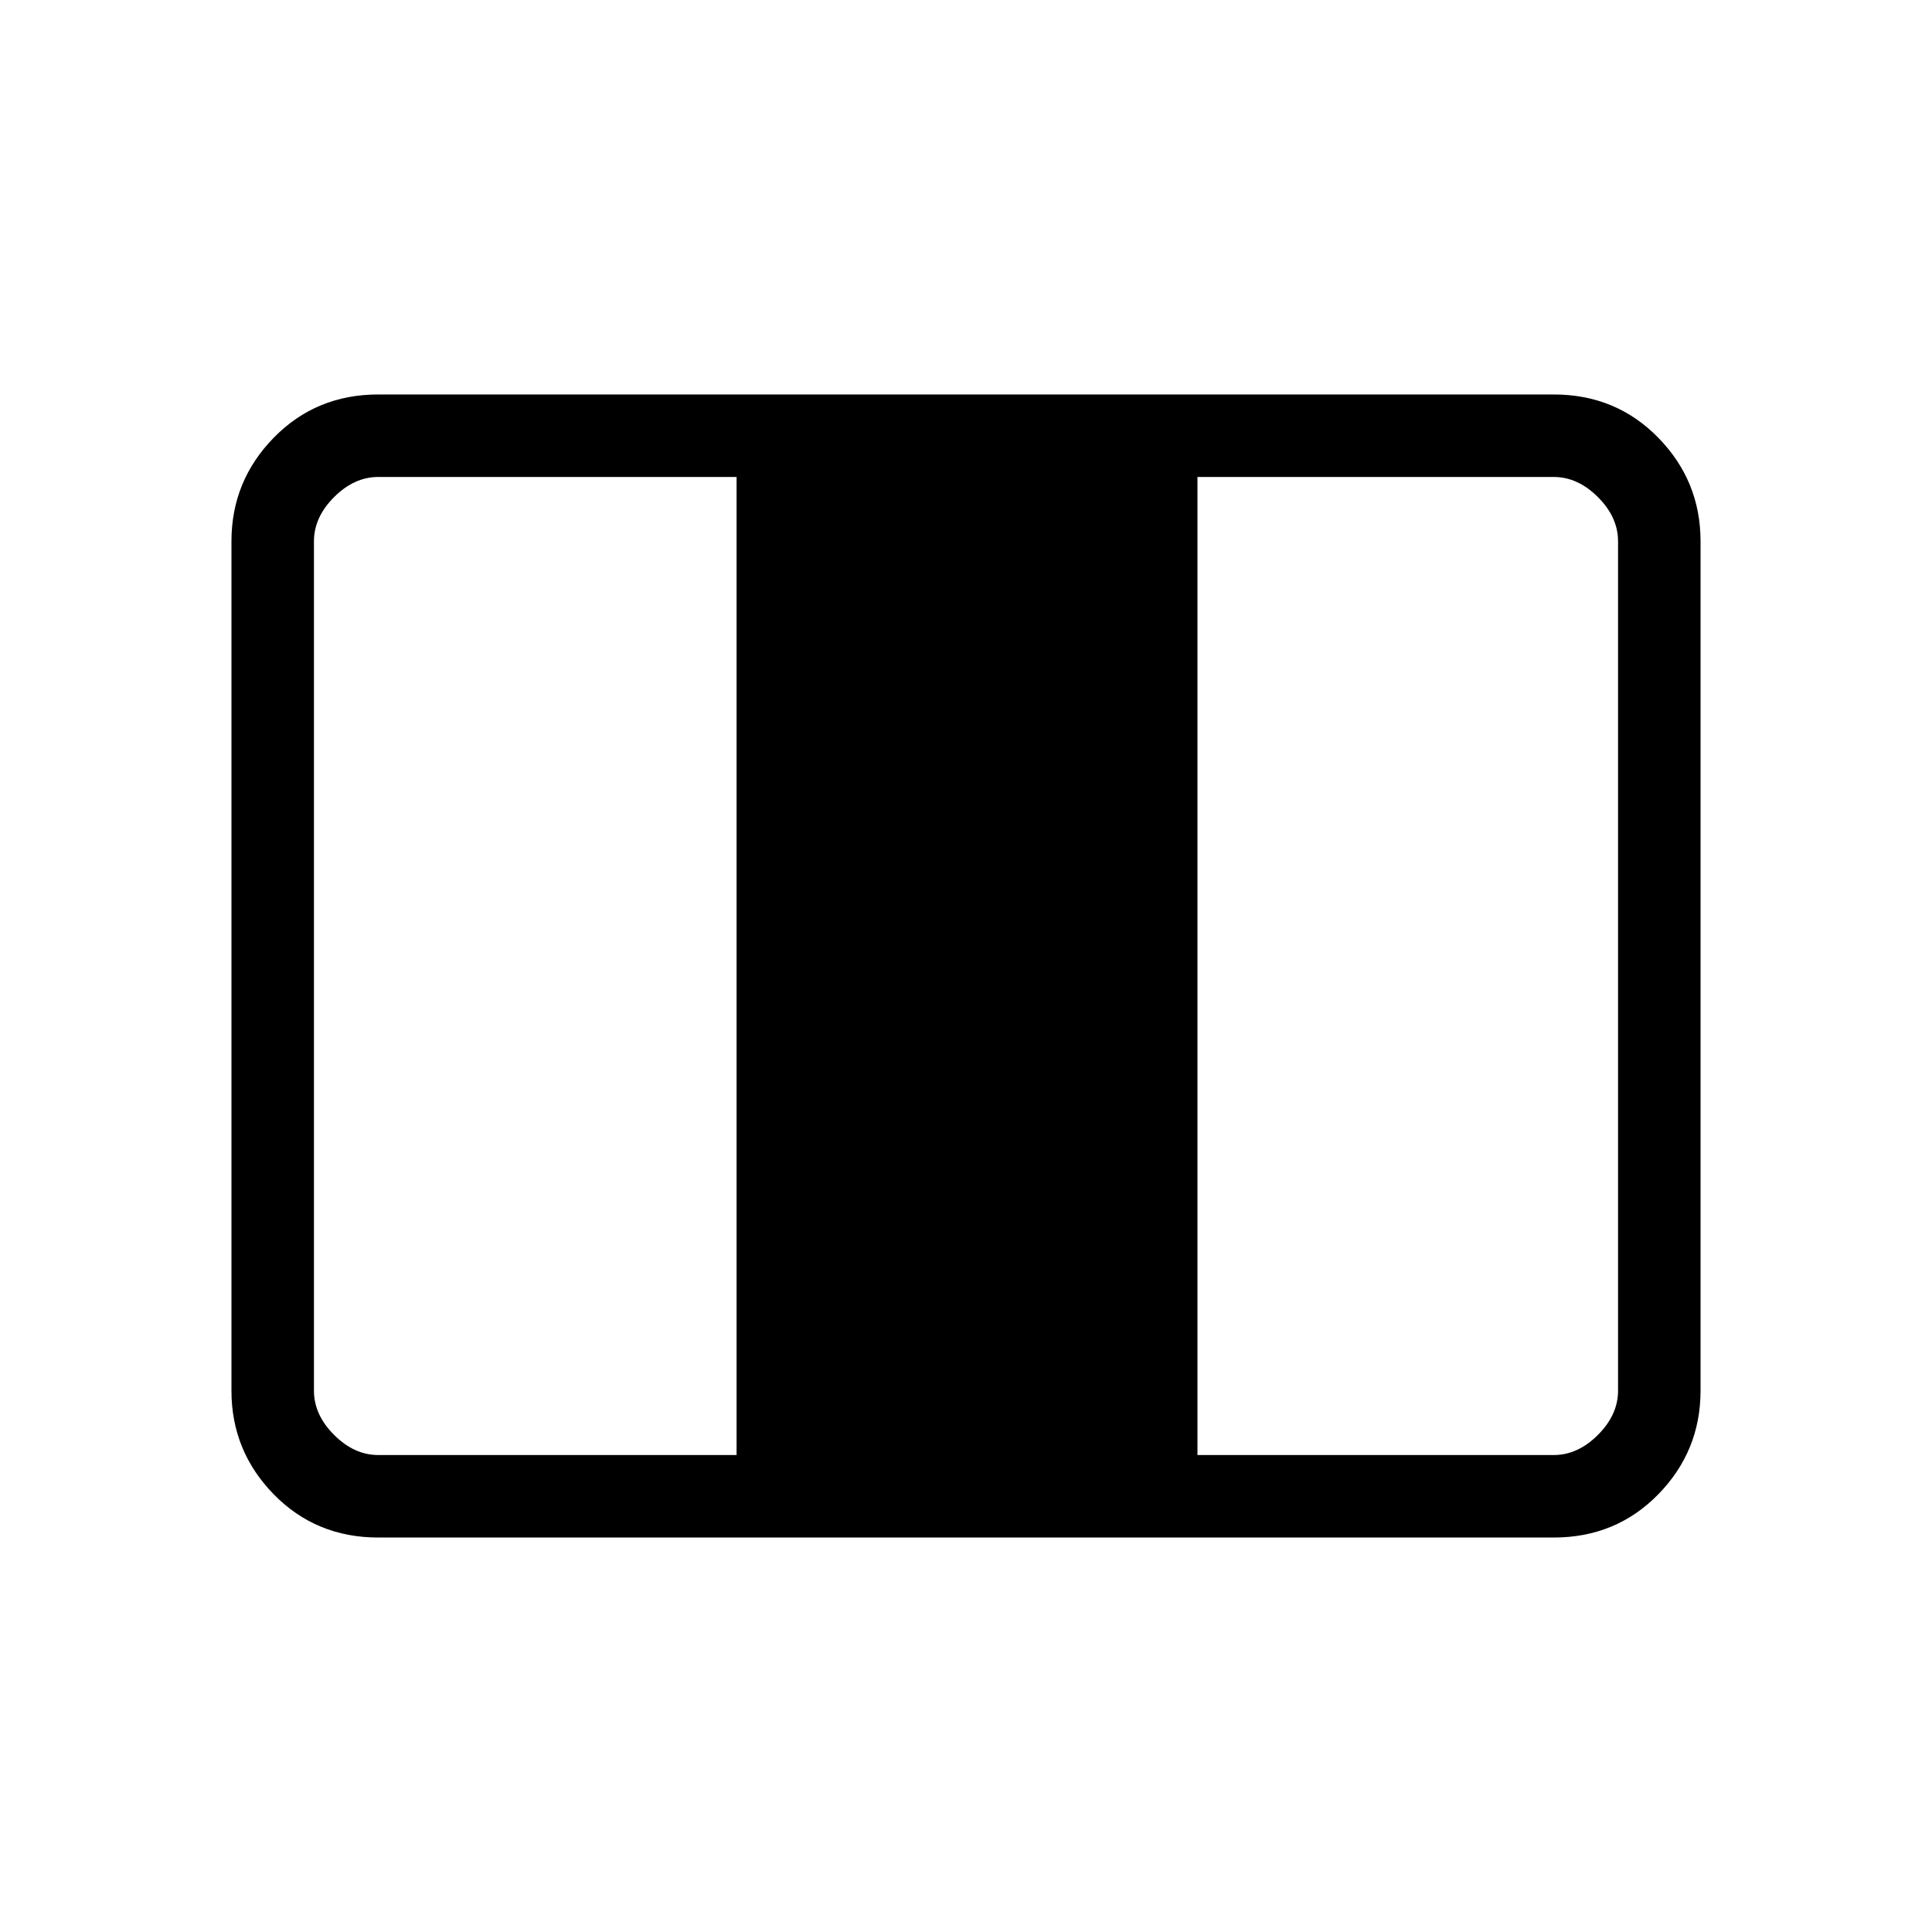 <svg xmlns="http://www.w3.org/2000/svg" height="40" width="40"><path d="M7.833 31.833q-1.291 0-2.166-.895-.875-.896-.875-2.146V11.208q0-1.25.875-2.145.875-.896 2.166-.896h24.334q1.291 0 2.166.896.875.895.875 2.145v17.584q0 1.25-.875 2.146-.875.895-2.166.895Zm0-1.708h7.417V9.875H7.833q-.5 0-.916.417-.417.416-.417.916v17.584q0 .5.417.916.416.417.916.417Zm16.959 0h7.375q.5 0 .916-.417.417-.416.417-.916V11.208q0-.5-.417-.916-.416-.417-.916-.417h-7.375Z"/></svg>